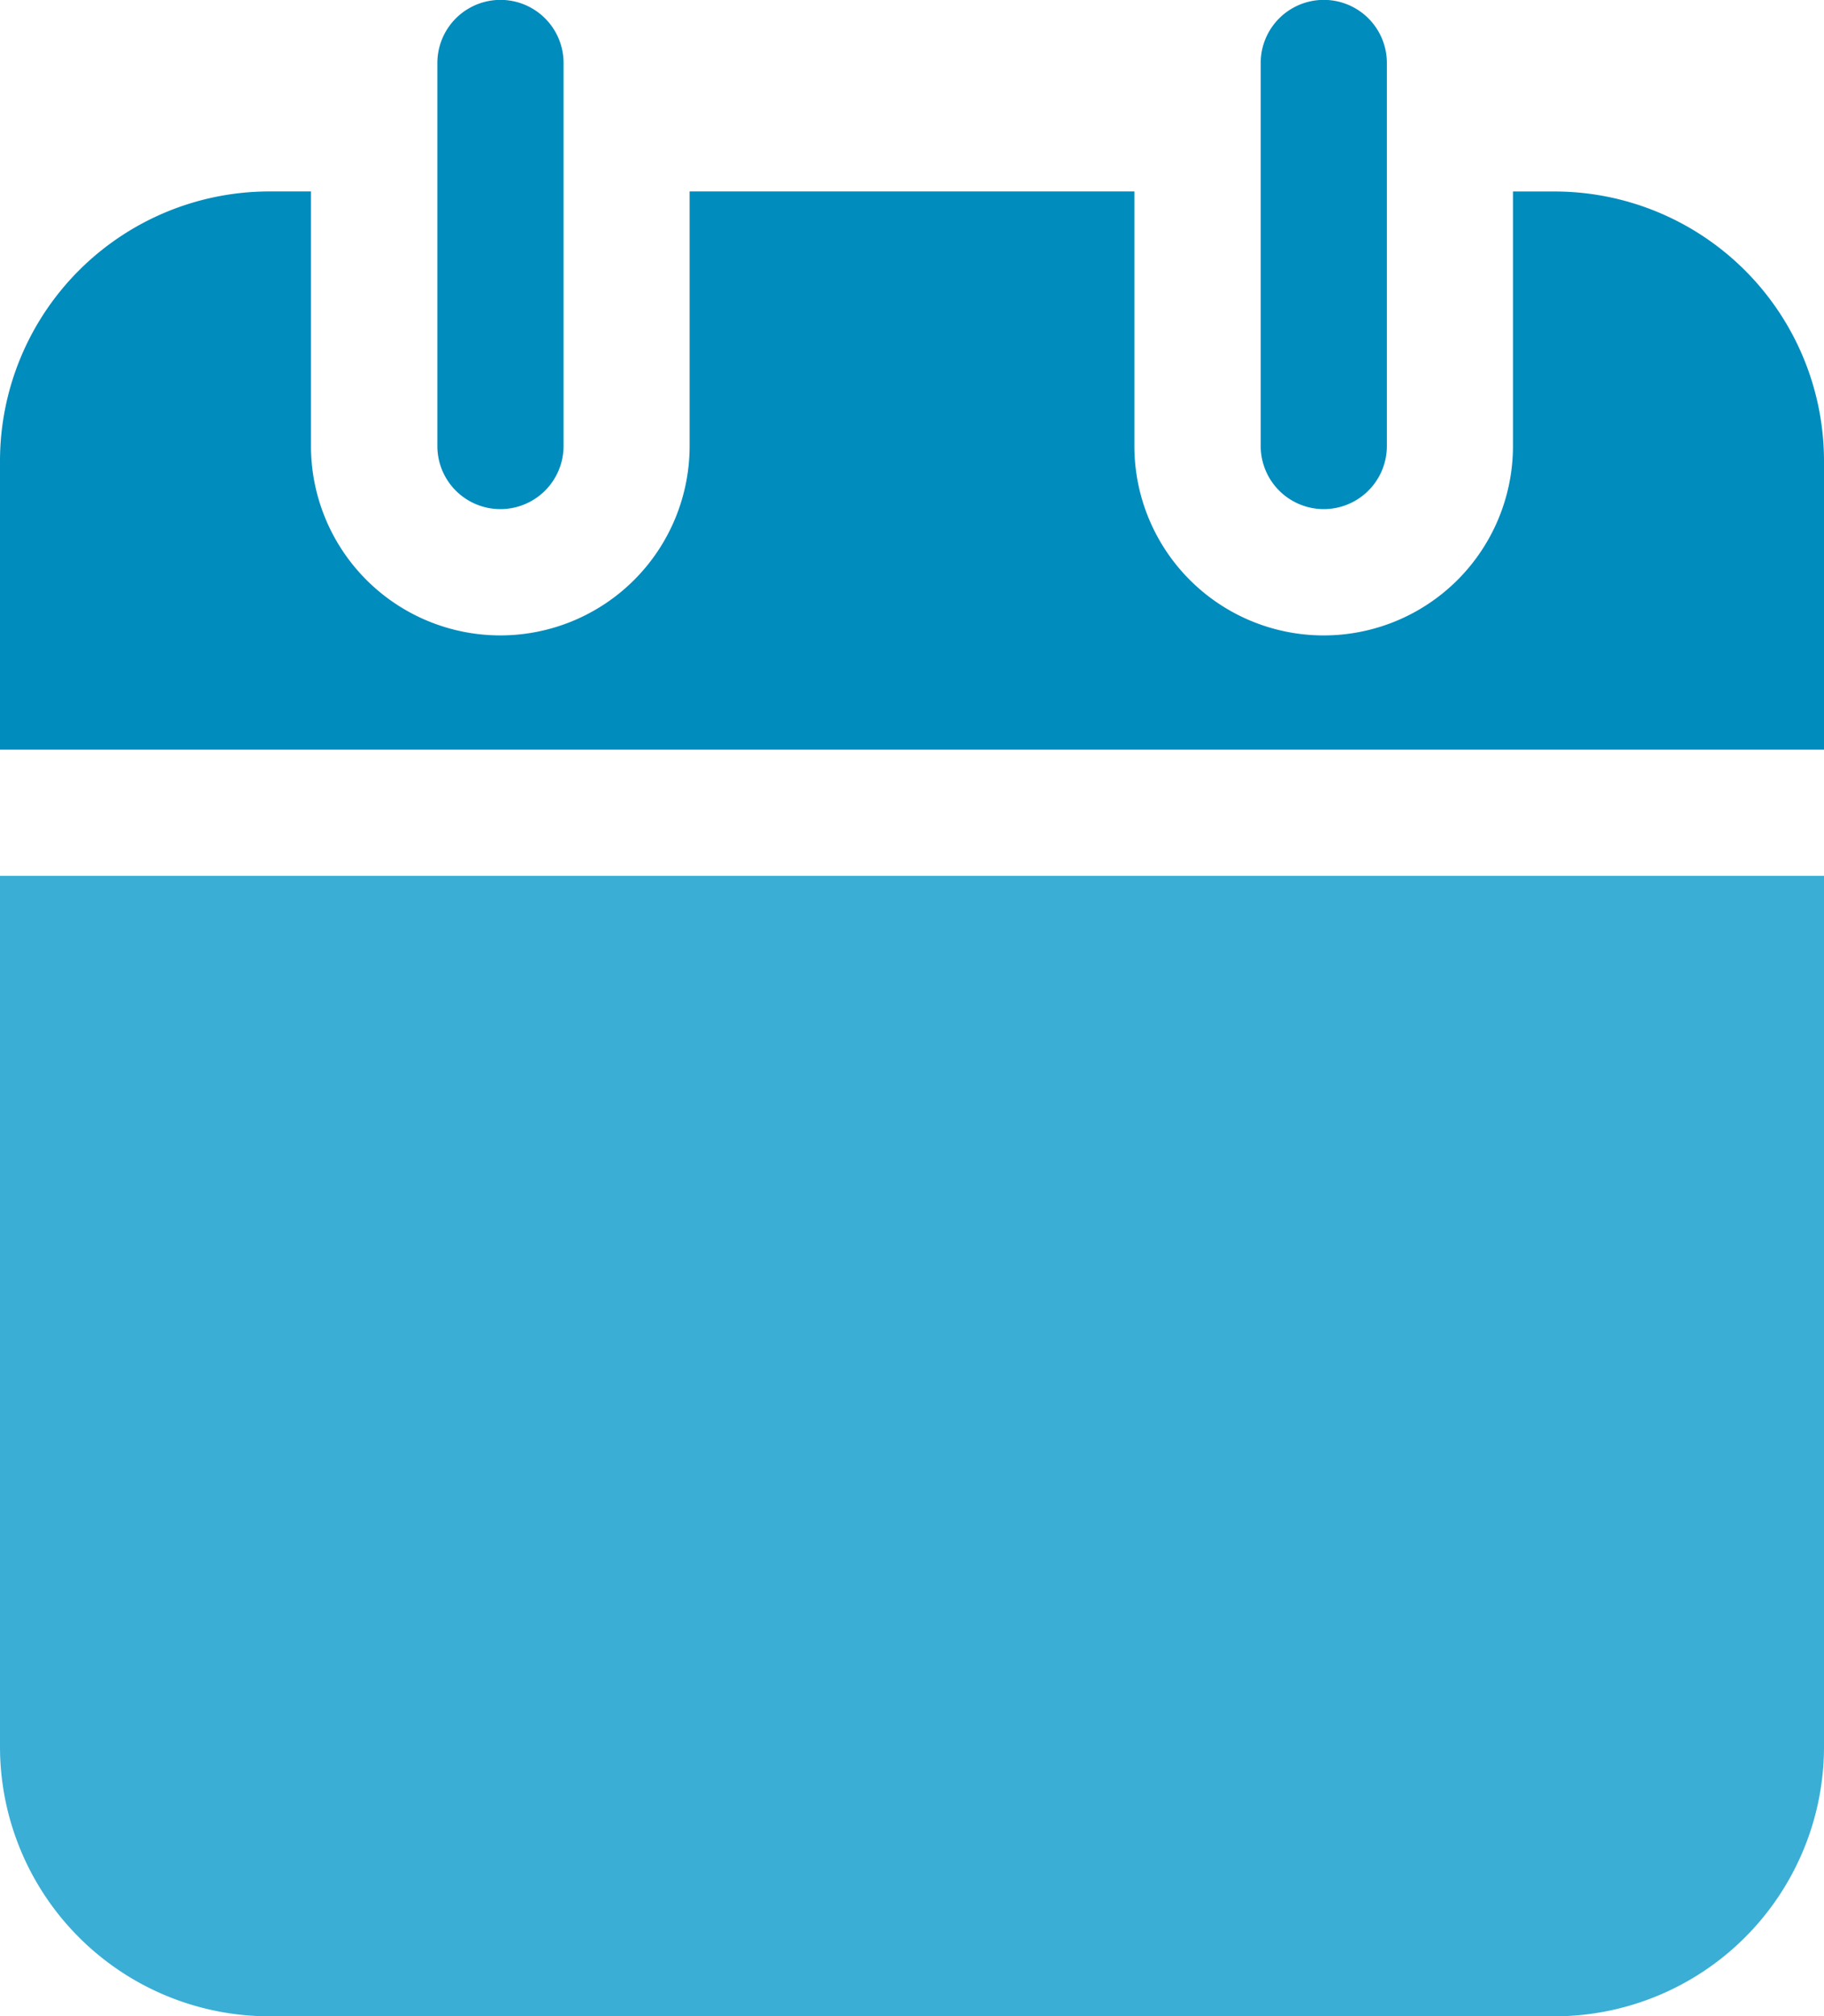 <svg xmlns="http://www.w3.org/2000/svg" width="72.402" height="80" viewBox="0 0 72.402 80"><g transform="translate(-24.311)"><path d="M36.33,20.2a2.5,2.5,0,0,1-2.5-2.5V2.5a2.5,2.5,0,1,1,5.009,0V17.7A2.505,2.505,0,0,1,36.33,20.2Z" transform="translate(7.842)" fill="#008cbd"/><path d="M54.245,20.2a2.505,2.505,0,0,1-2.5-2.5V2.5a2.5,2.5,0,1,1,5.009,0V17.7A2.505,2.505,0,0,1,54.245,20.2Z" transform="translate(22.608)" fill="#008cbd"/><path d="M24.311,19.05V53.612A10.7,10.7,0,0,0,35,64.3H86.029A10.7,10.7,0,0,0,96.713,53.612V19.05Z" transform="translate(0 15.702)" fill="#3aaed5"/><path d="M96.713,26.31V14.85A10.7,10.7,0,0,0,86.029,4.166H84.367v10.1a7.514,7.514,0,1,1-15.028,0V4.164H51.685v10.1a7.515,7.515,0,0,1-15.03,0V4.164H35A10.7,10.7,0,0,0,24.311,14.85V26.31Z" transform="translate(0 3.432)" fill="#008cbd"/></g></svg>